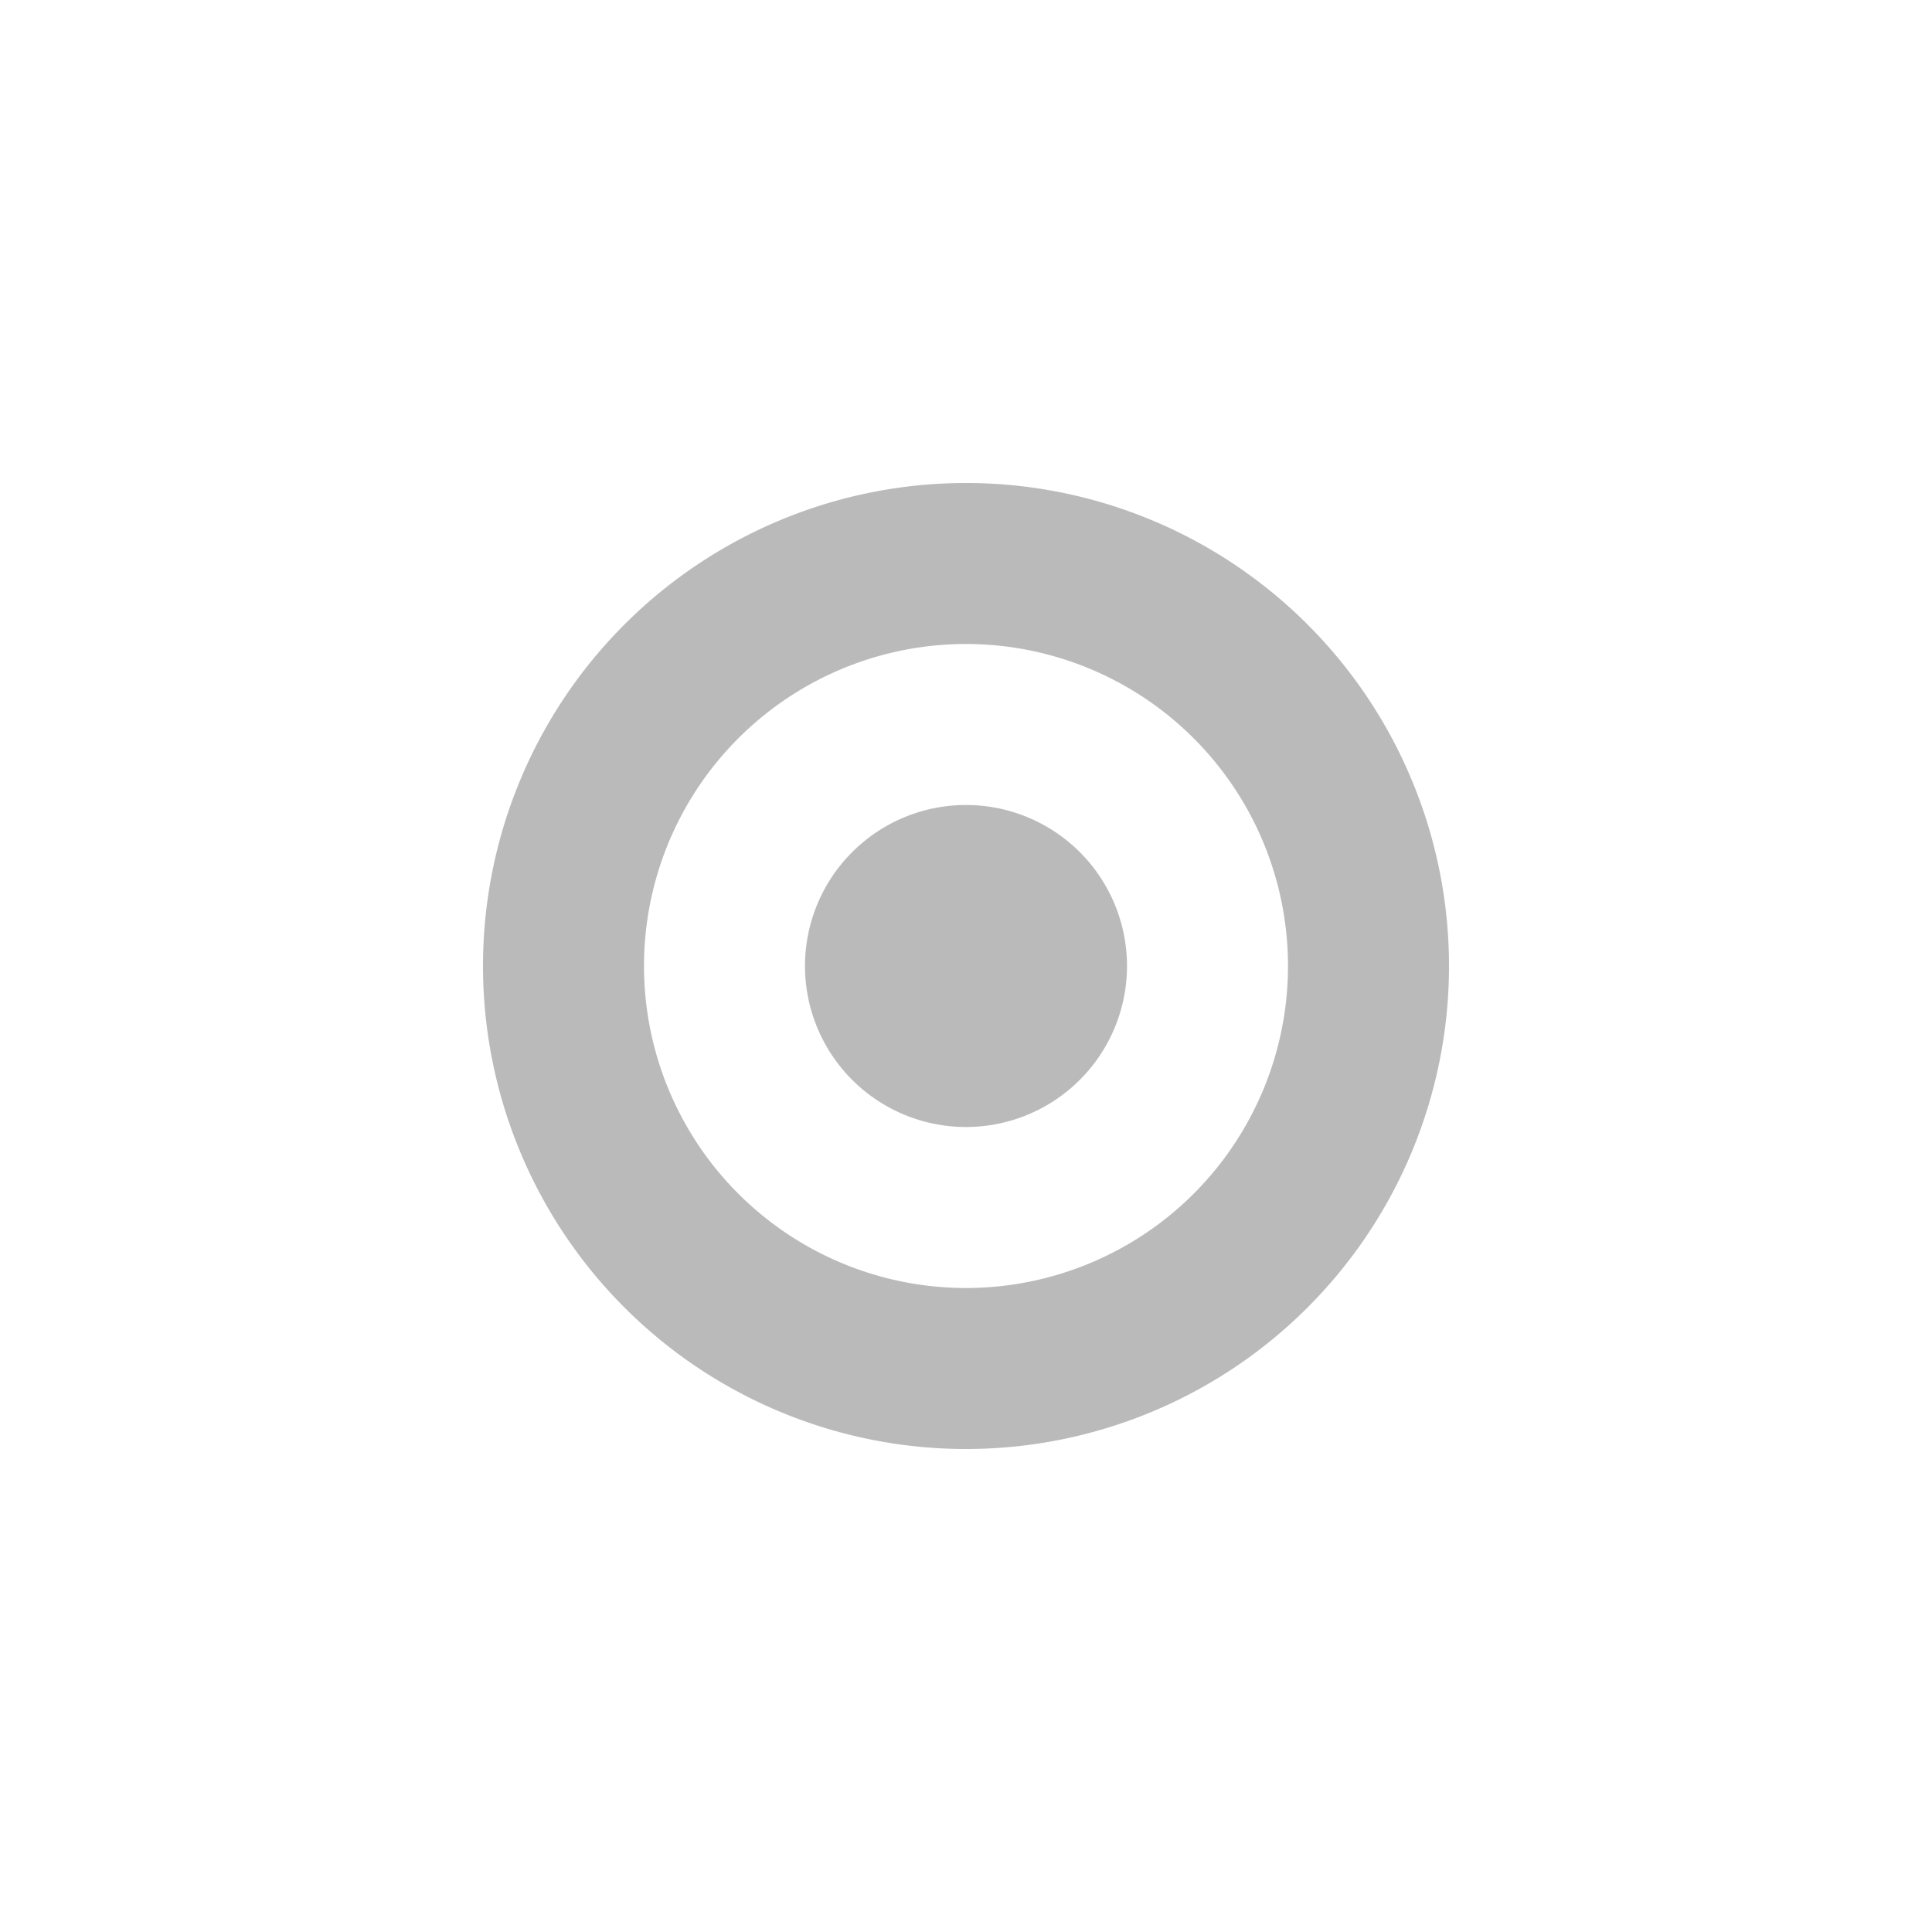 <svg xmlns="http://www.w3.org/2000/svg" width="24" height="24" viewBox="0 0 24 24">
  <title>
    LiveModeDisabled
  </title>
  <g fill="none" fill-rule="evenodd">
    <rect width="24" height="24"/>
    <path fill="#777777" fill-opacity=".5" d="M12 18a6 6 0 1 1 0-12 6 6 0 0 1 0 12zm0-2a4 4 0 1 0 0-8 4 4 0 0 0 0 8zm0-2a2 2 0 1 1 0-4 2 2 0 0 1 0 4z"/>
  </g>
</svg>

